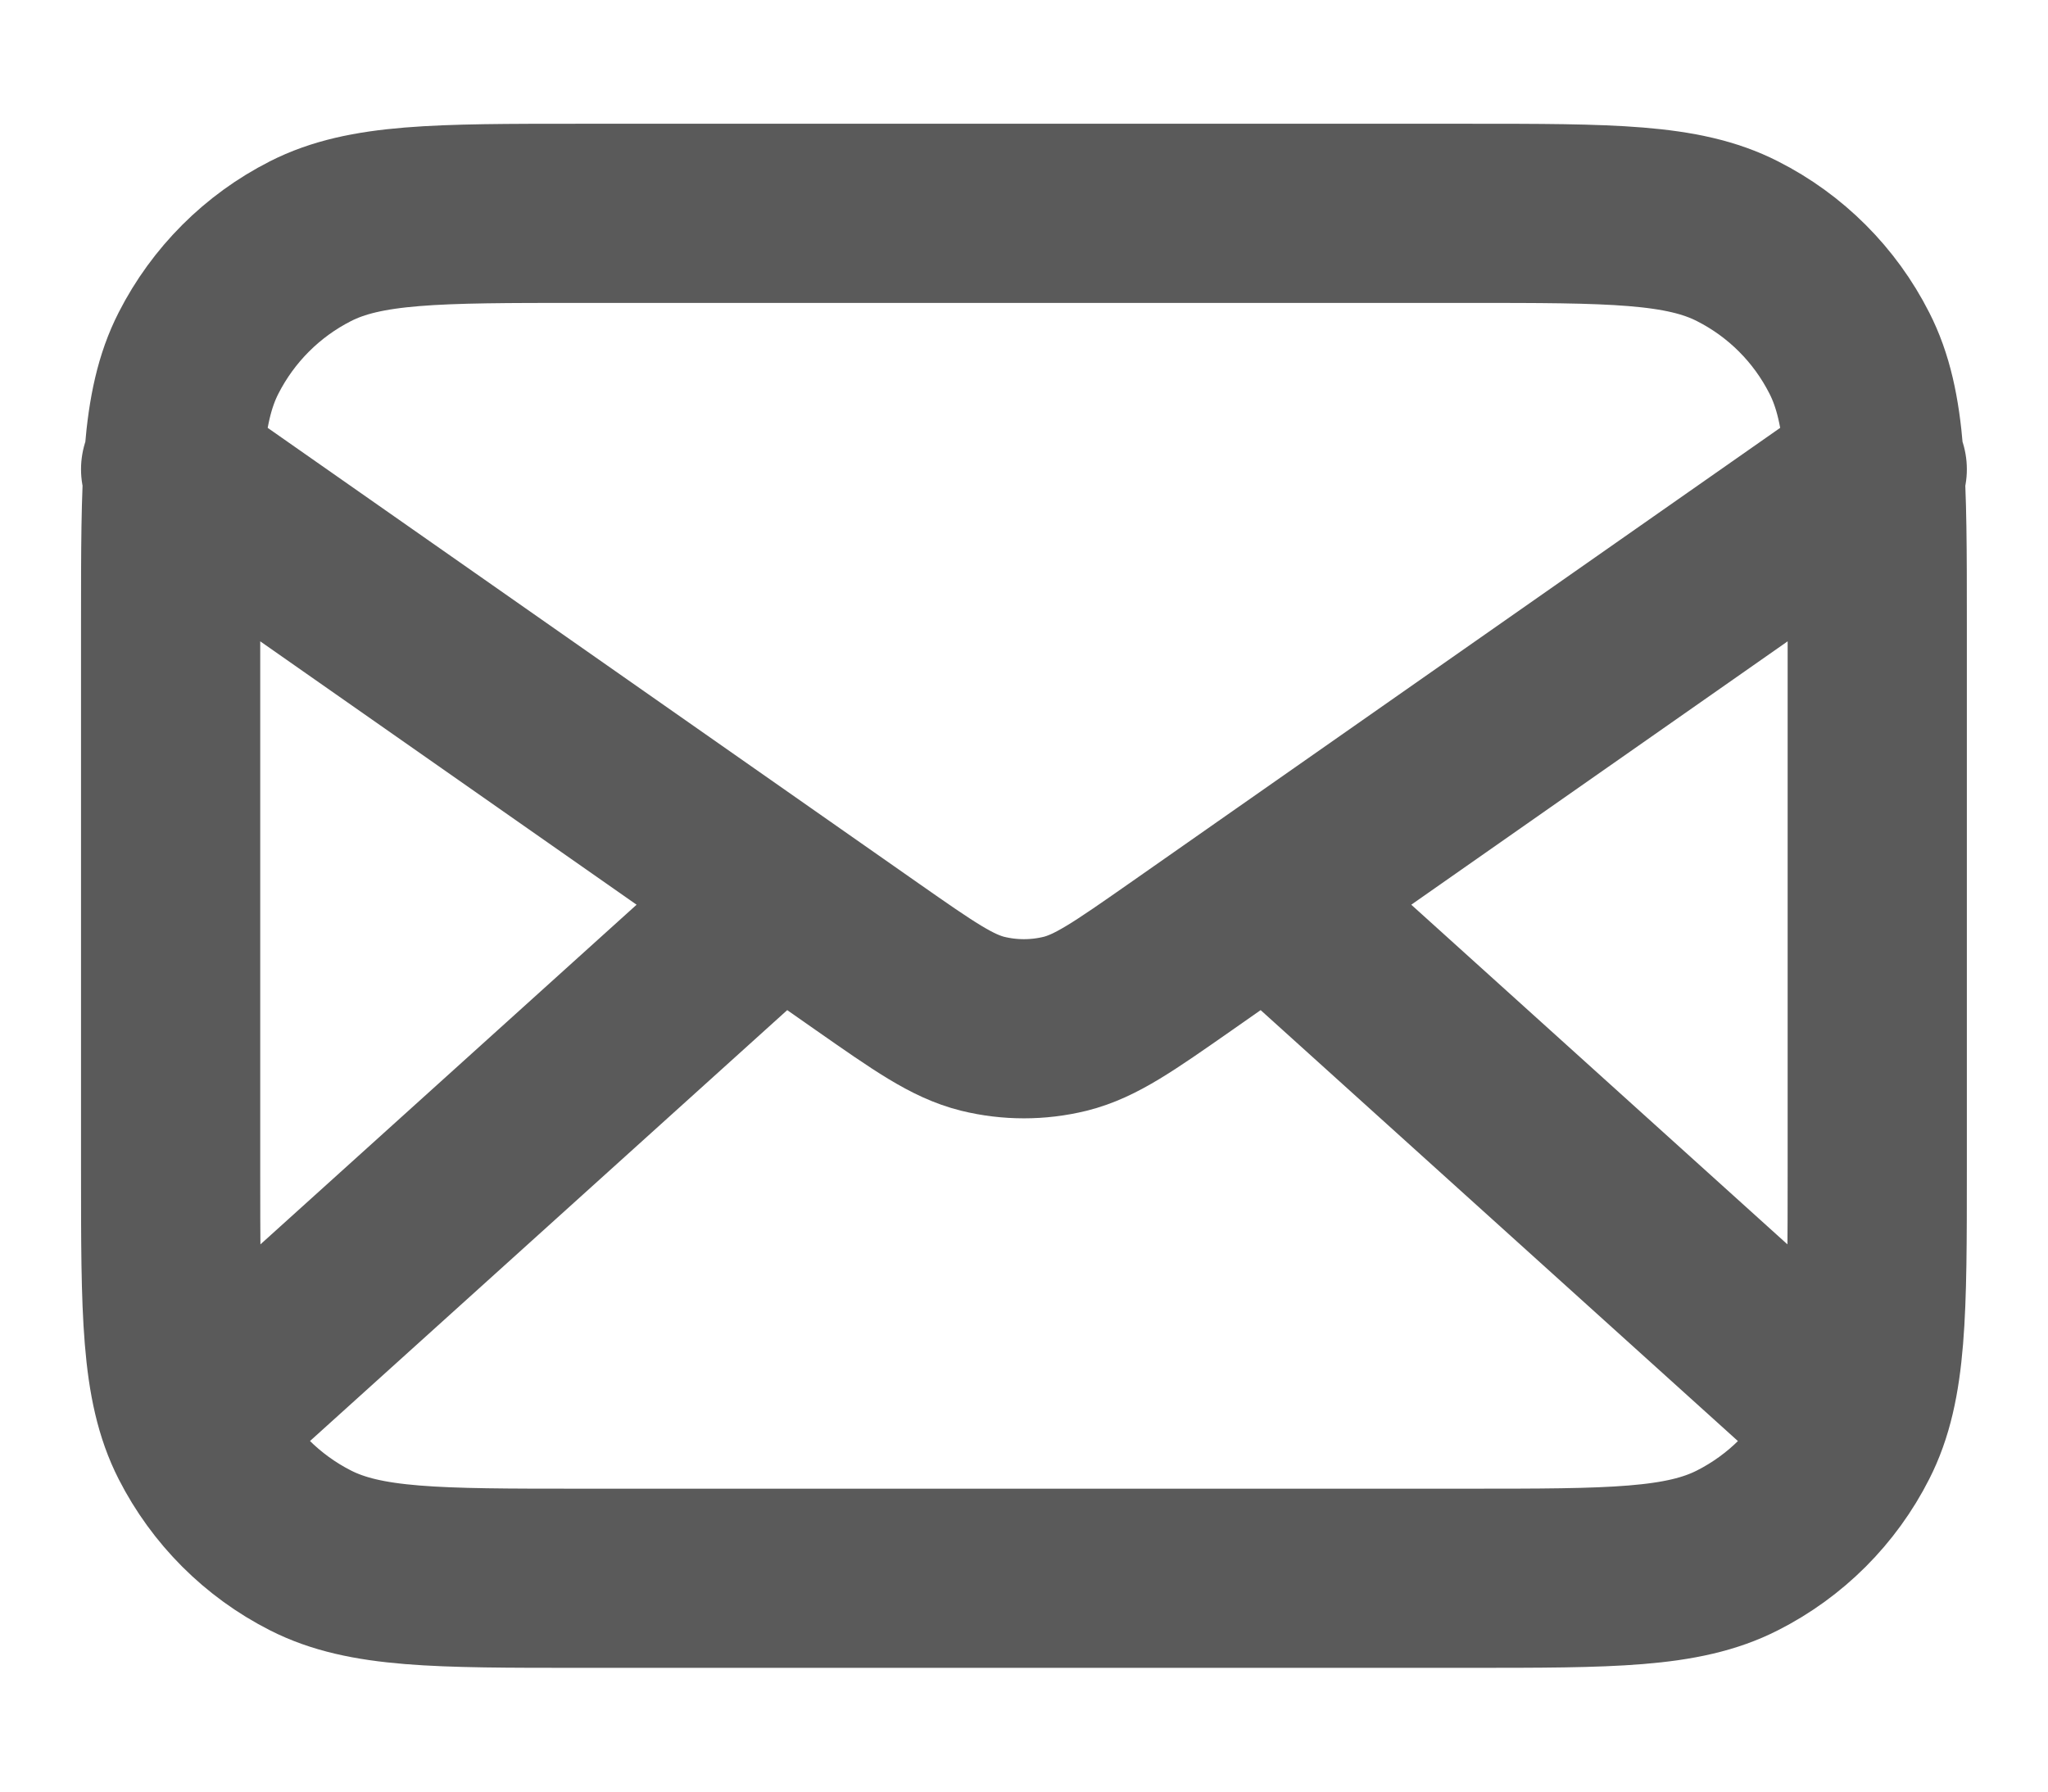 <svg width="16" height="14" viewBox="0 0 16 14" fill="none" xmlns="http://www.w3.org/2000/svg">
<path d="M14.333 11L9.904 7M6.095 7L1.666 11M1.333 3.667L6.776 7.477C7.217 7.785 7.437 7.94 7.677 8C7.889 8.052 8.11 8.052 8.322 8C8.562 7.94 8.782 7.785 9.223 7.477L14.666 3.667M4.533 12.333H11.466C12.586 12.333 13.146 12.333 13.574 12.115C13.951 11.924 14.257 11.618 14.448 11.241C14.666 10.813 14.666 10.253 14.666 9.133V4.867C14.666 3.747 14.666 3.186 14.448 2.759C14.257 2.382 13.951 2.076 13.574 1.885C13.146 1.667 12.586 1.667 11.466 1.667H4.533C3.413 1.667 2.853 1.667 2.425 1.885C2.049 2.076 1.743 2.382 1.551 2.759C1.333 3.186 1.333 3.747 1.333 4.867V9.133C1.333 10.253 1.333 10.813 1.551 11.241C1.743 11.618 2.049 11.924 2.425 12.115C2.853 12.333 3.413 12.333 4.533 12.333Z" stroke="#5A5A5A" stroke-width="1.4" stroke-linecap="round" stroke-linejoin="round"/>
</svg>
